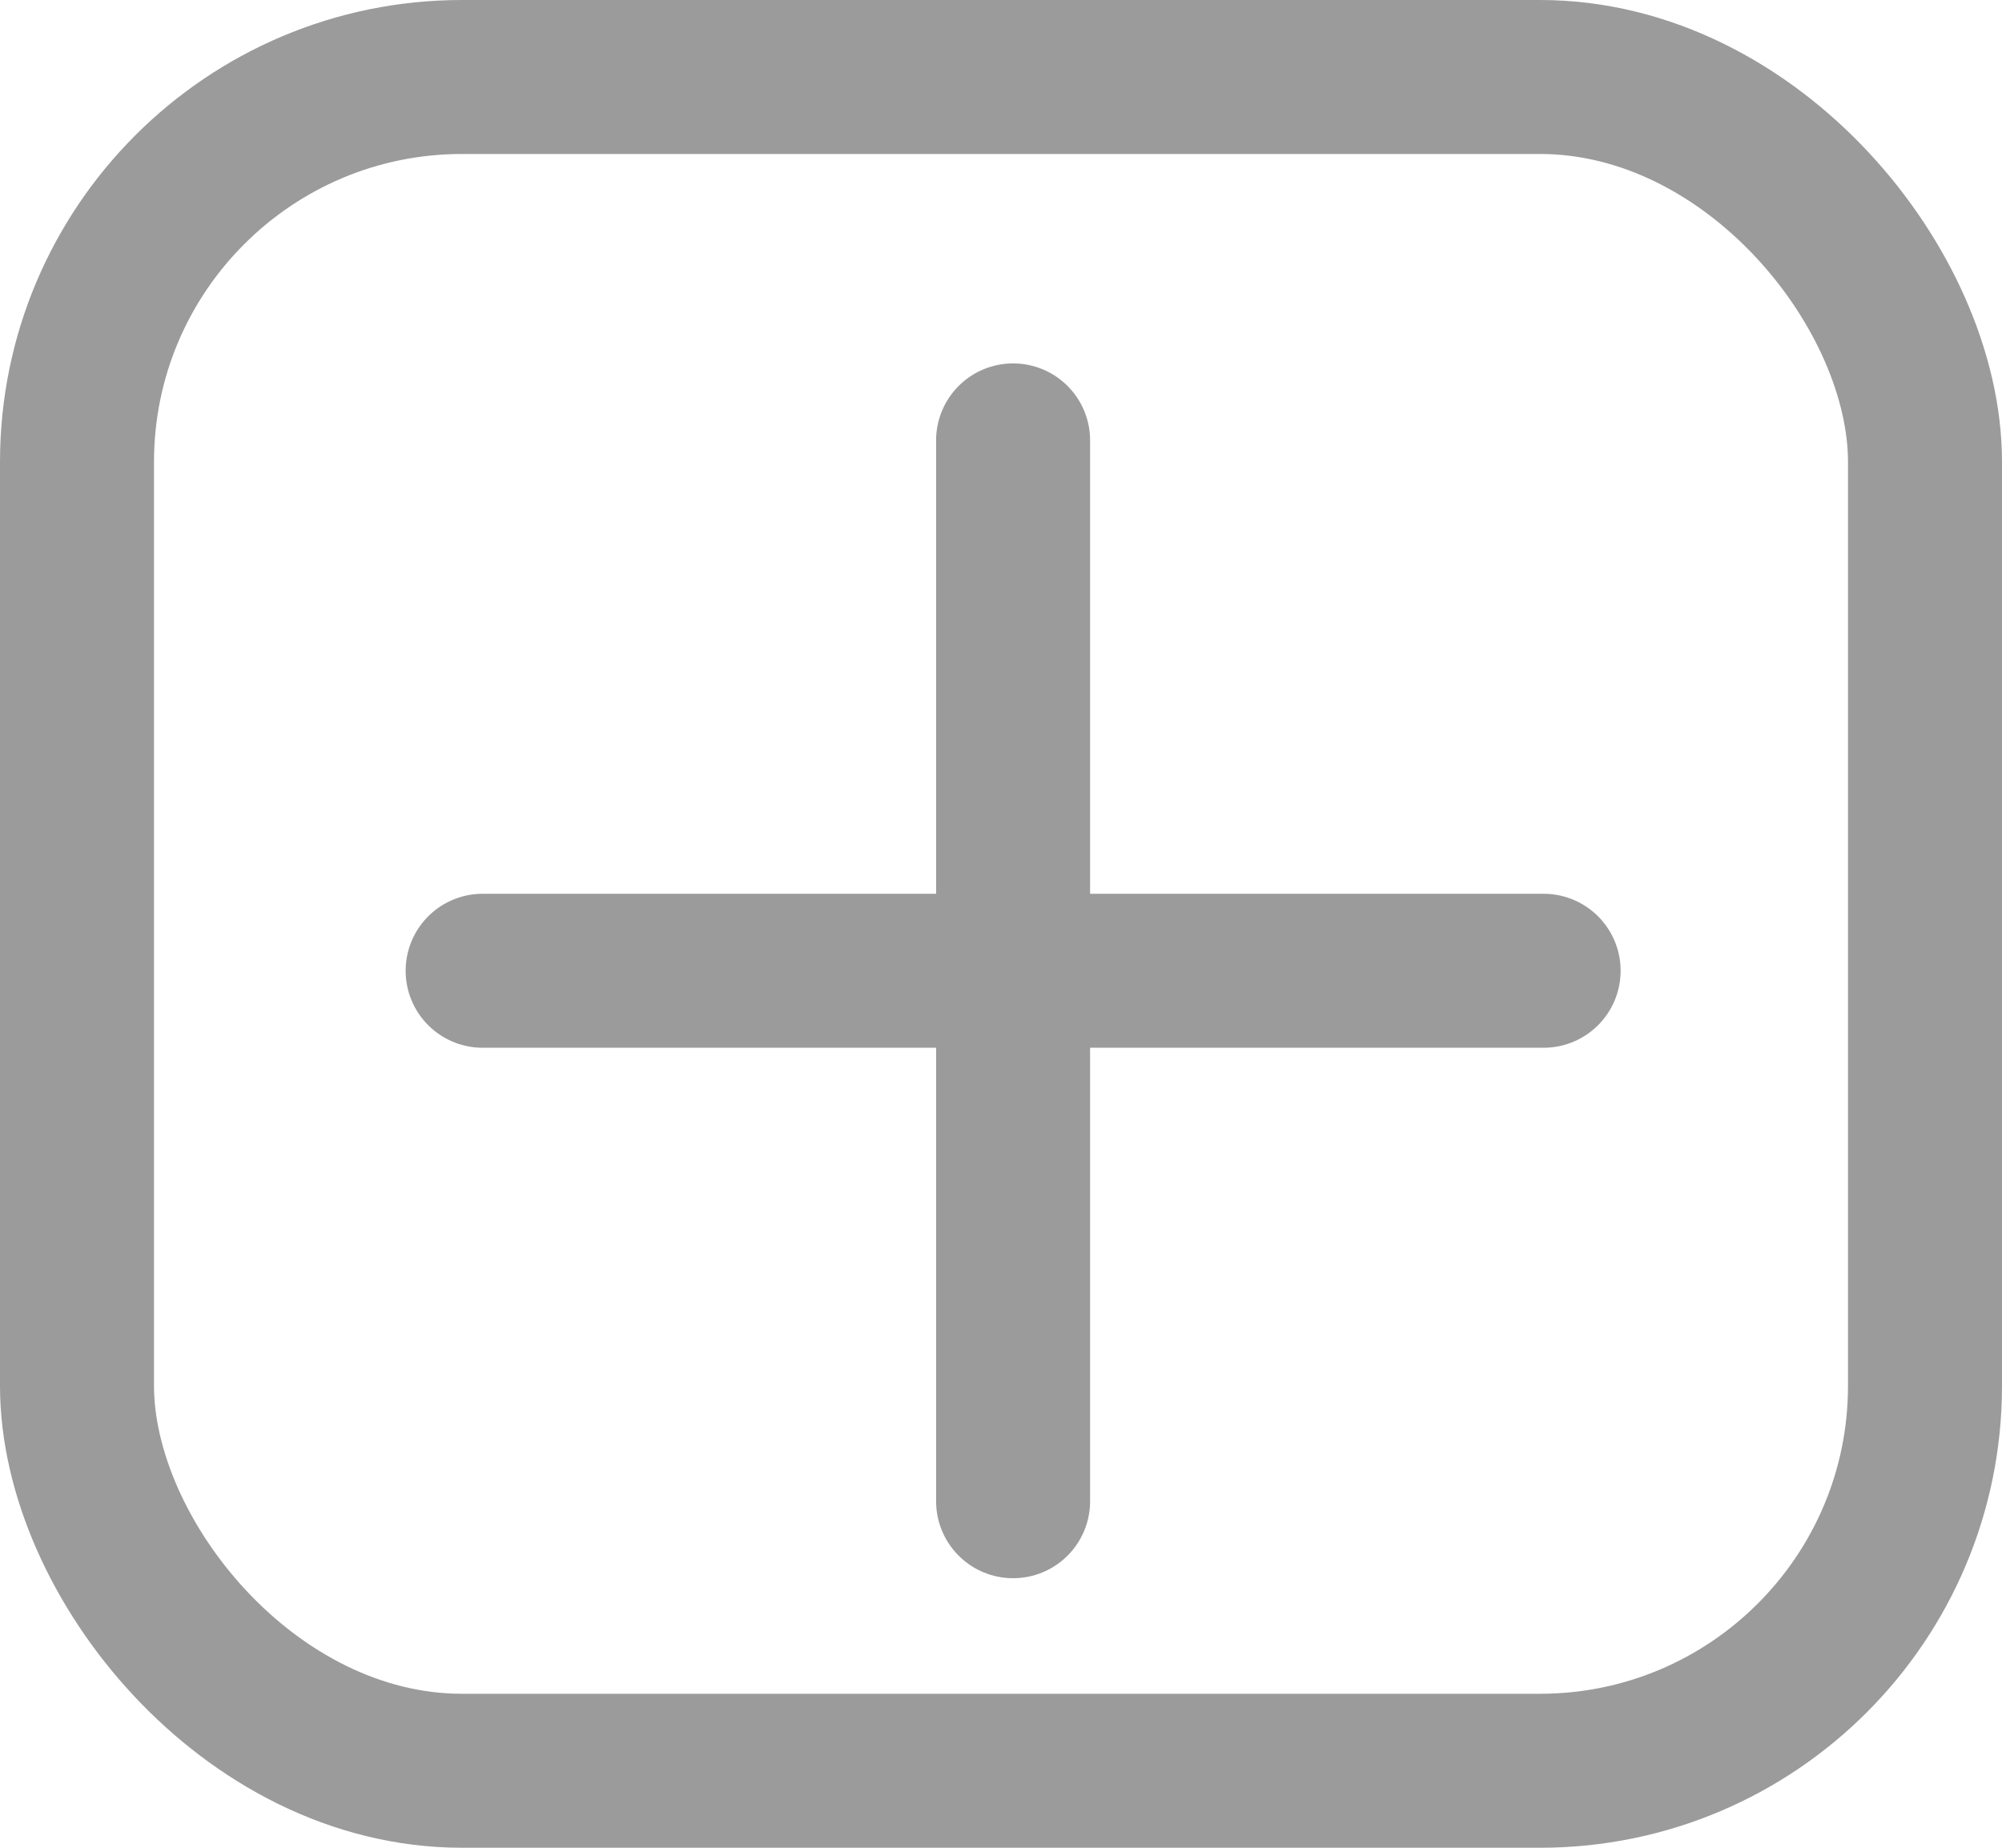 <svg xmlns="http://www.w3.org/2000/svg" width="26" height="24" viewBox="0 0 26 24"><defs><style>.a,.b,.d{fill:none;}.a,.b{stroke:#9b9b9b;stroke-width:2px;}.b{stroke-linecap:round;}.c{stroke:none;}</style></defs><g class="a"><rect class="c" width="26" height="24" rx="6"/><rect class="d" x="1" y="1" width="24" height="22" rx="5"/></g><g transform="translate(6.268 5.72)"><line class="b" y2="13.779" transform="translate(6.889)"/><line class="b" y2="13.779" transform="translate(13.779 6.889) rotate(90)"/></g></svg>